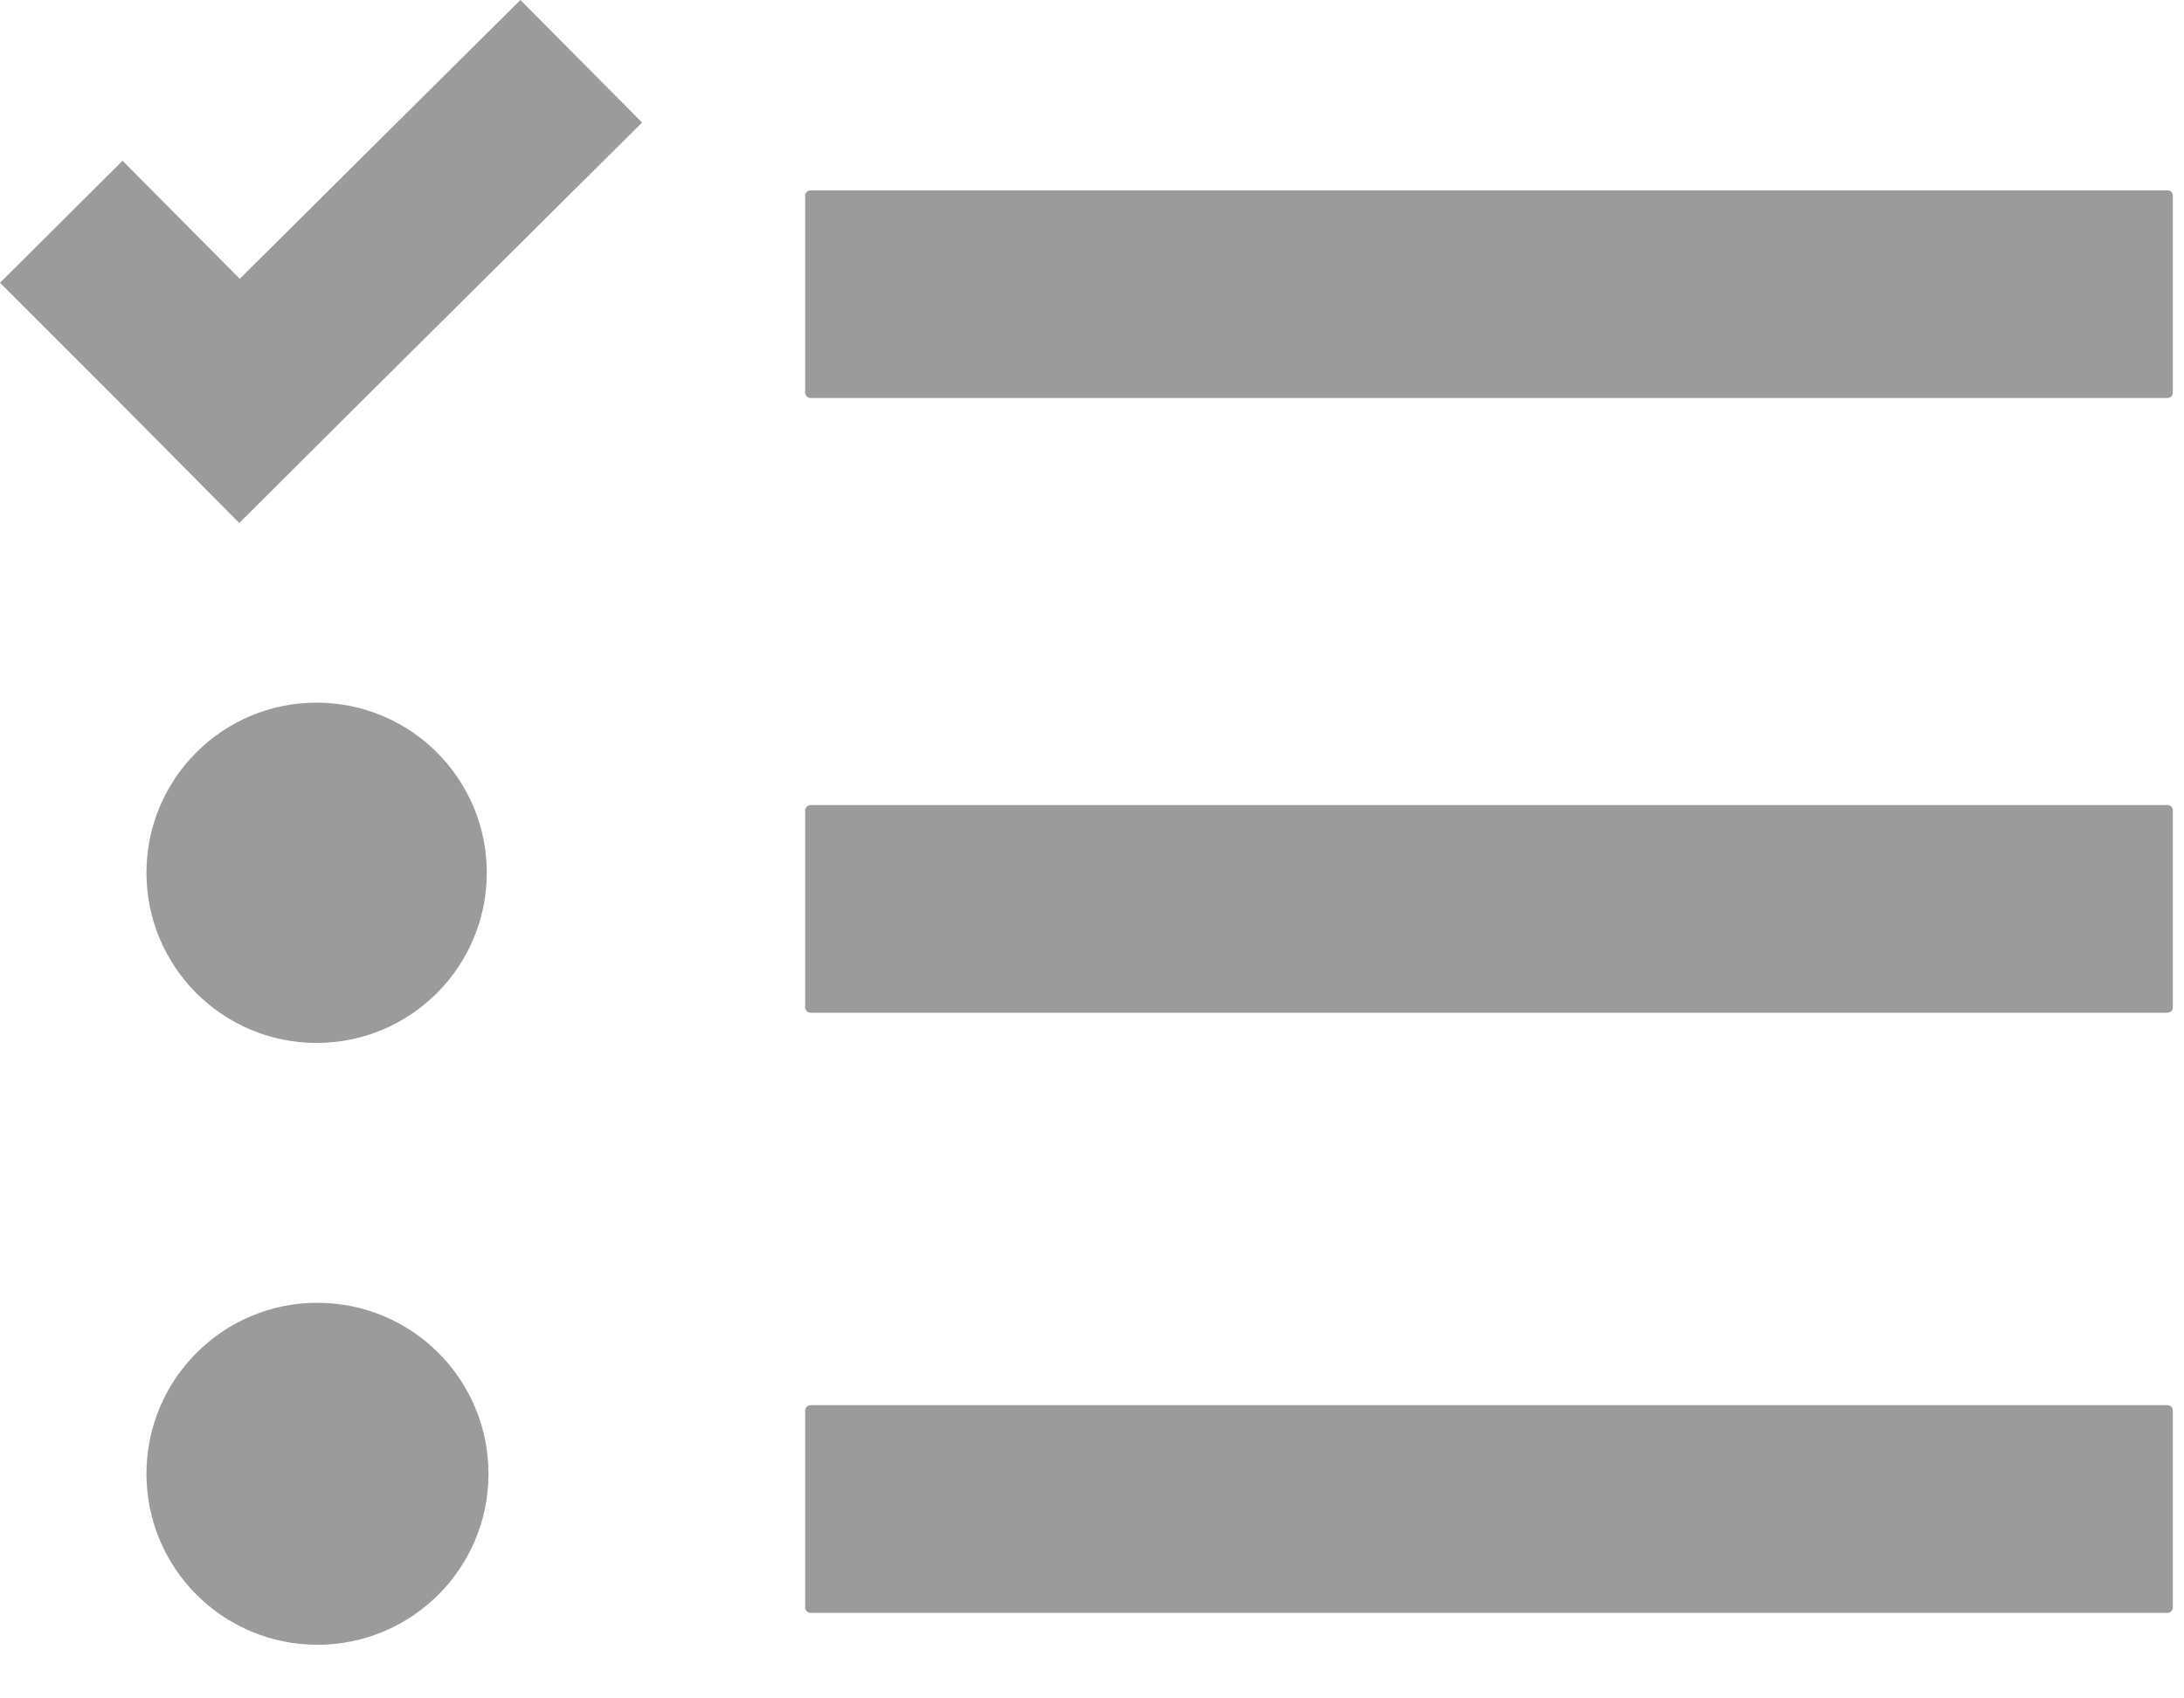 <?xml version="1.0" encoding="UTF-8"?>
<svg width="18px" height="14px" viewBox="0 0 18 14" version="1.1" xmlns="http://www.w3.org/2000/svg" xmlns:xlink="http://www.w3.org/1999/xlink">
    <!-- Generator: Sketch 51.3 (57544) - http://www.bohemiancoding.com/sketch -->
    <title>Shape</title>
    <desc>Created with Sketch.</desc>
    <defs></defs>
    <g id="V5" stroke="none" stroke-width="1" fill="none" fill-rule="evenodd">
        <g id="My-Activities-Copy" transform="translate(-51, -608)" fill="#9B9B9B" fill-rule="nonzero">
            <g id="Group-25" transform="translate(0, 590)">
                <g id="Group-8" transform="translate(51, 18)">
                    <path d="M17.863,1.569 C17.889,1.569 17.908,1.587 17.908,1.613 L17.908,3.236 C17.908,3.262 17.886,3.281 17.863,3.281 L6.681,3.281 C6.655,3.281 6.636,3.258 6.636,3.236 L6.636,1.613 C6.636,1.587 6.659,1.569 6.681,1.569 L17.863,1.569 Z M1.976,2.298 L4.289,0 L5.292,1.01 L2.979,3.308 L1.972,4.311 L0.97,3.301 L0,2.331 L1.01,1.325 L1.976,2.298 Z M17.863,6.636 C17.889,6.636 17.908,6.655 17.908,6.681 L17.908,8.304 C17.908,8.33 17.886,8.348 17.863,8.348 L6.681,8.348 C6.655,8.348 6.636,8.326 6.636,8.304 L6.636,6.681 C6.636,6.655 6.659,6.636 6.681,6.636 L17.863,6.636 Z M2.609,8.597 C1.835,8.597 1.207,7.969 1.207,7.194 C1.207,6.42 1.835,5.792 2.609,5.792 C3.384,5.792 4.012,6.42 4.012,7.194 C4.012,7.969 3.384,8.597 2.609,8.597 Z M17.863,11.583 C17.889,11.583 17.908,11.602 17.908,11.628 L17.908,13.251 C17.908,13.277 17.886,13.295 17.863,13.295 L6.681,13.295 C6.655,13.295 6.636,13.273 6.636,13.251 L6.636,11.628 C6.636,11.602 6.659,11.583 6.681,11.583 L17.863,11.583 Z M2.616,13.558 C1.838,13.558 1.207,12.927 1.207,12.149 C1.207,11.37 1.838,10.739 2.616,10.739 C3.395,10.739 4.026,11.37 4.026,12.149 C4.026,12.927 3.395,13.558 2.616,13.558 Z" id="Shape"></path>
                </g>
            </g>
        </g>
    </g>
</svg>